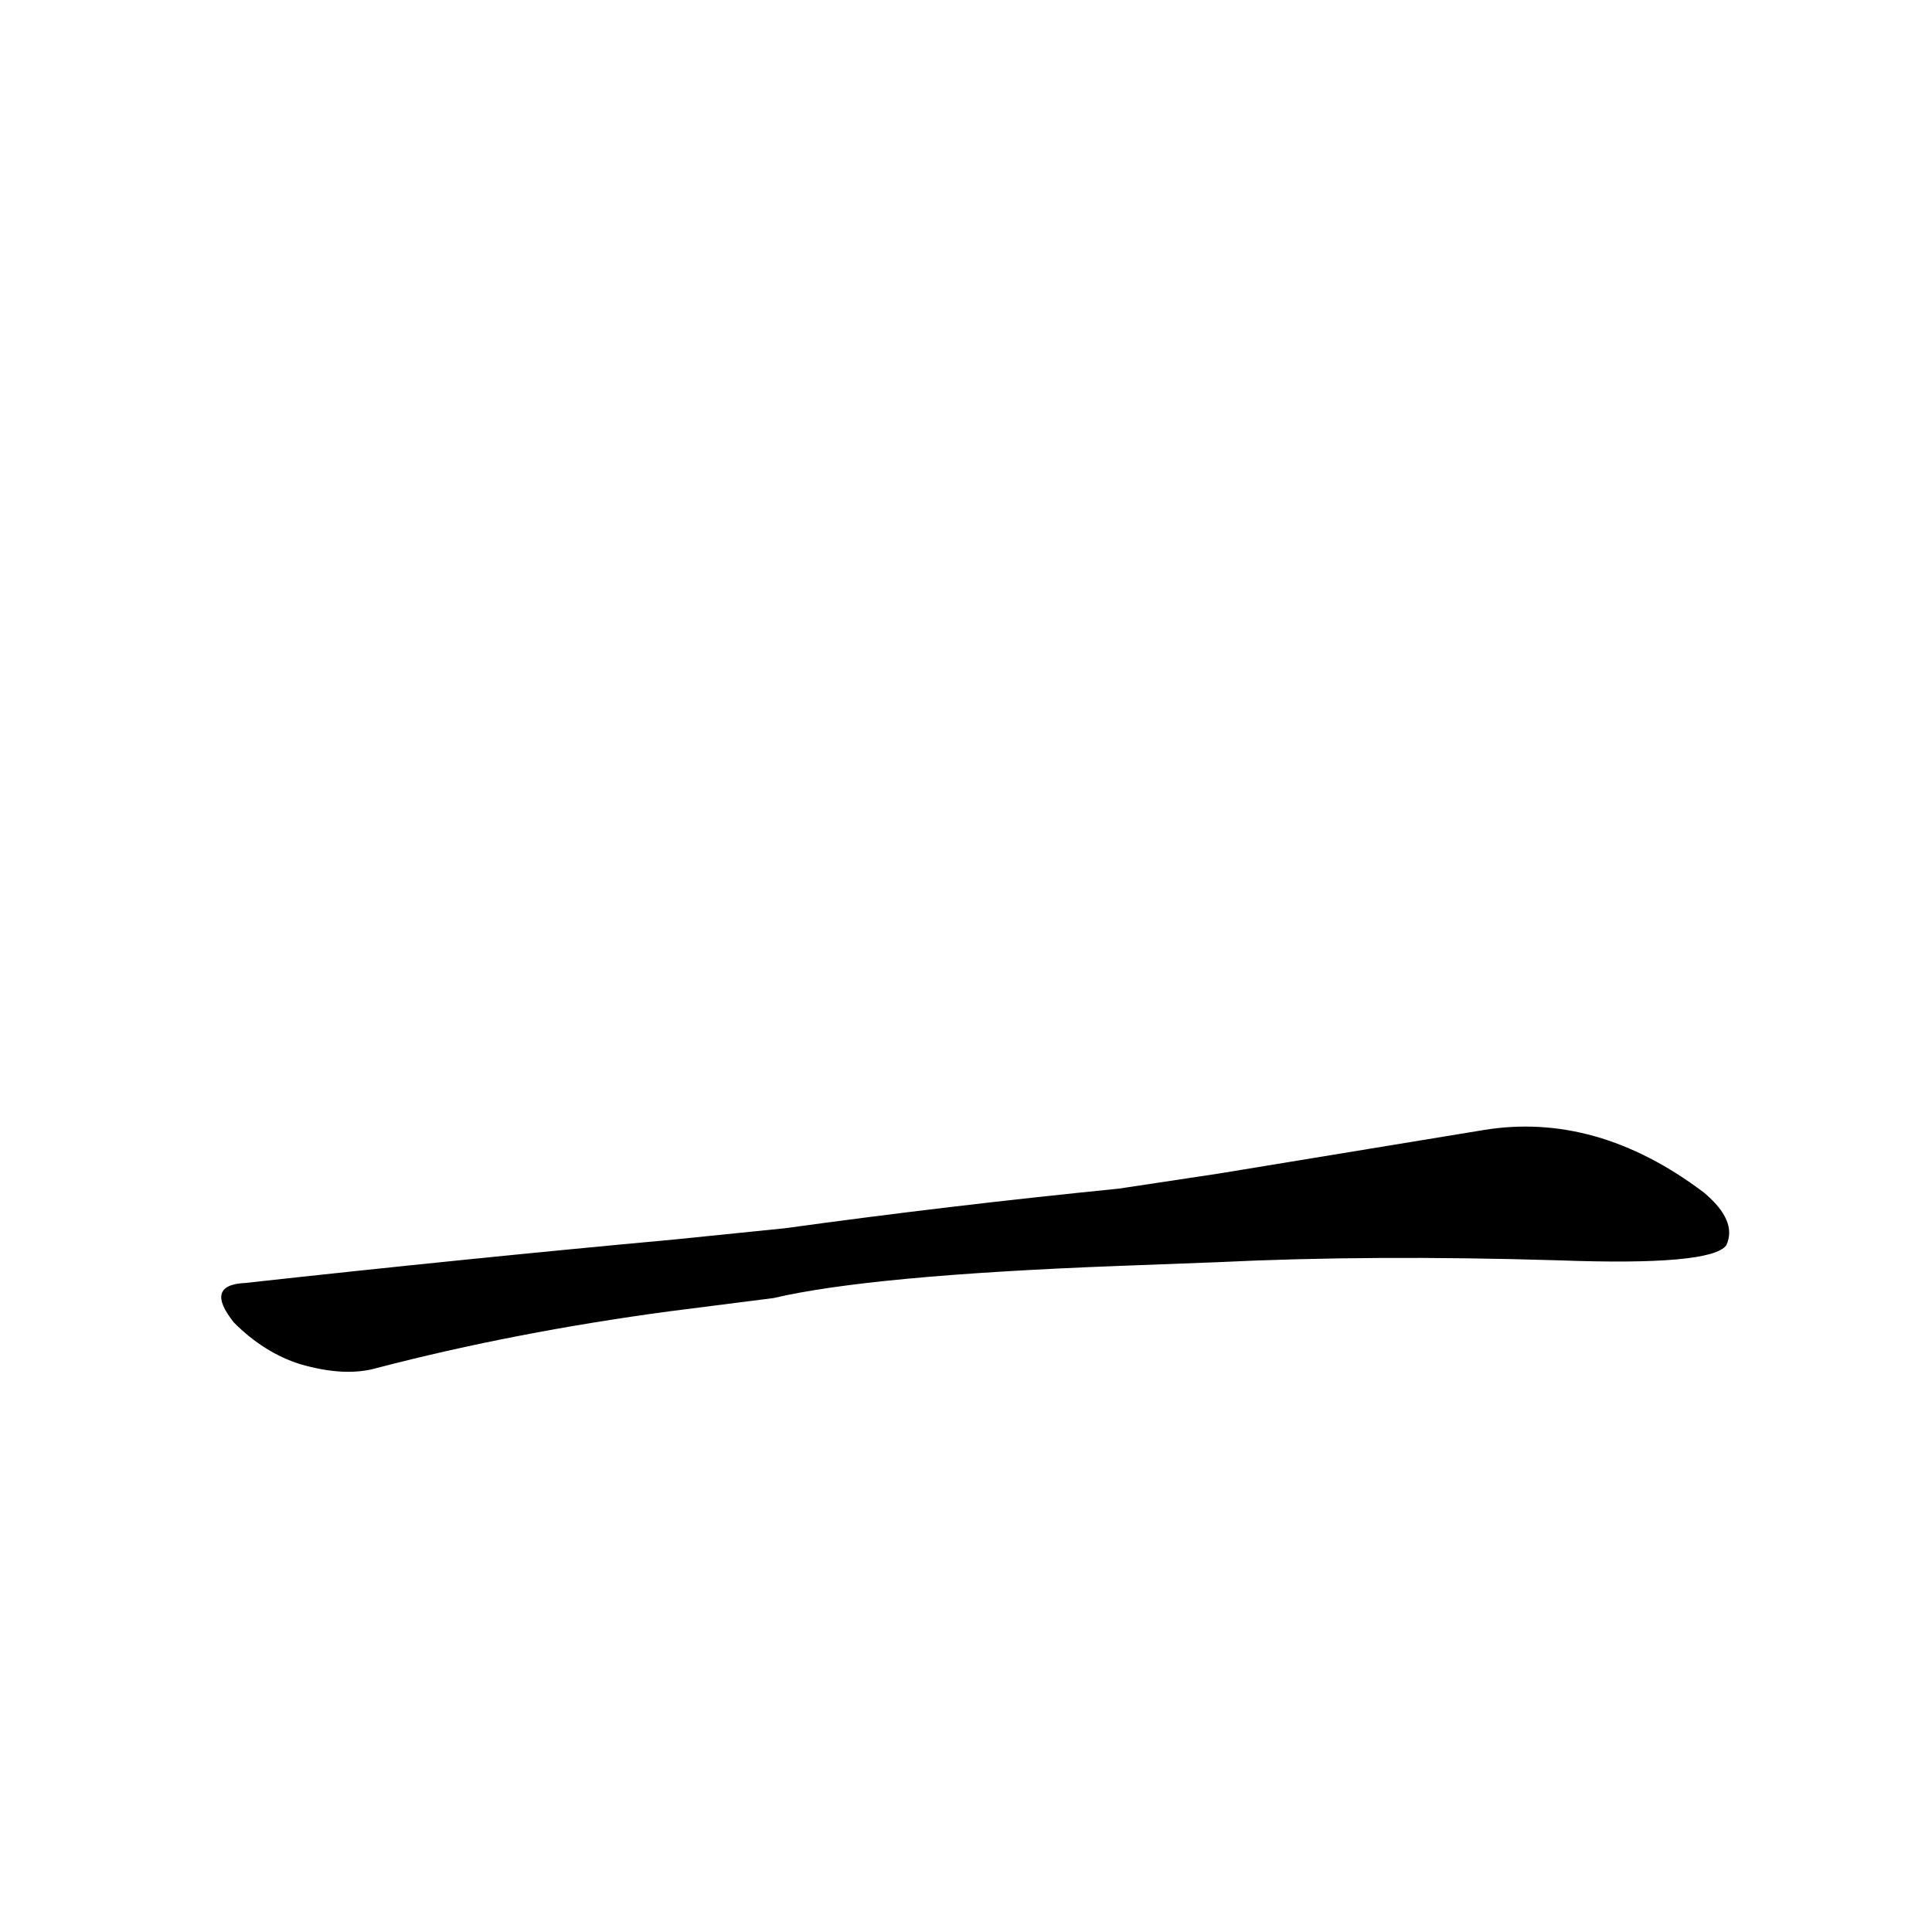 <?xml version='1.0' encoding='utf-8'?>
<svg xmlns="http://www.w3.org/2000/svg" version="1.1" viewBox="0 0 1024 1024"><g transform="scale(1, -1) translate(0, -900)"><path d="M 645 231 Q 727 235 826 232 Q 907 229 915 240 Q 921 253 903 268 Q 846 311 786 301 Q 725 291 646 278 L 593 270 Q 503 261 416 249 L 357 243 Q 248 233 130 220 Q 108 219 124 199 Q 140 183 159 177 Q 183 170 200 175 Q 273 194 355 205 L 410 212 Q 461 224 592 229 L 645 231 Z" fill="black" /></g></svg>